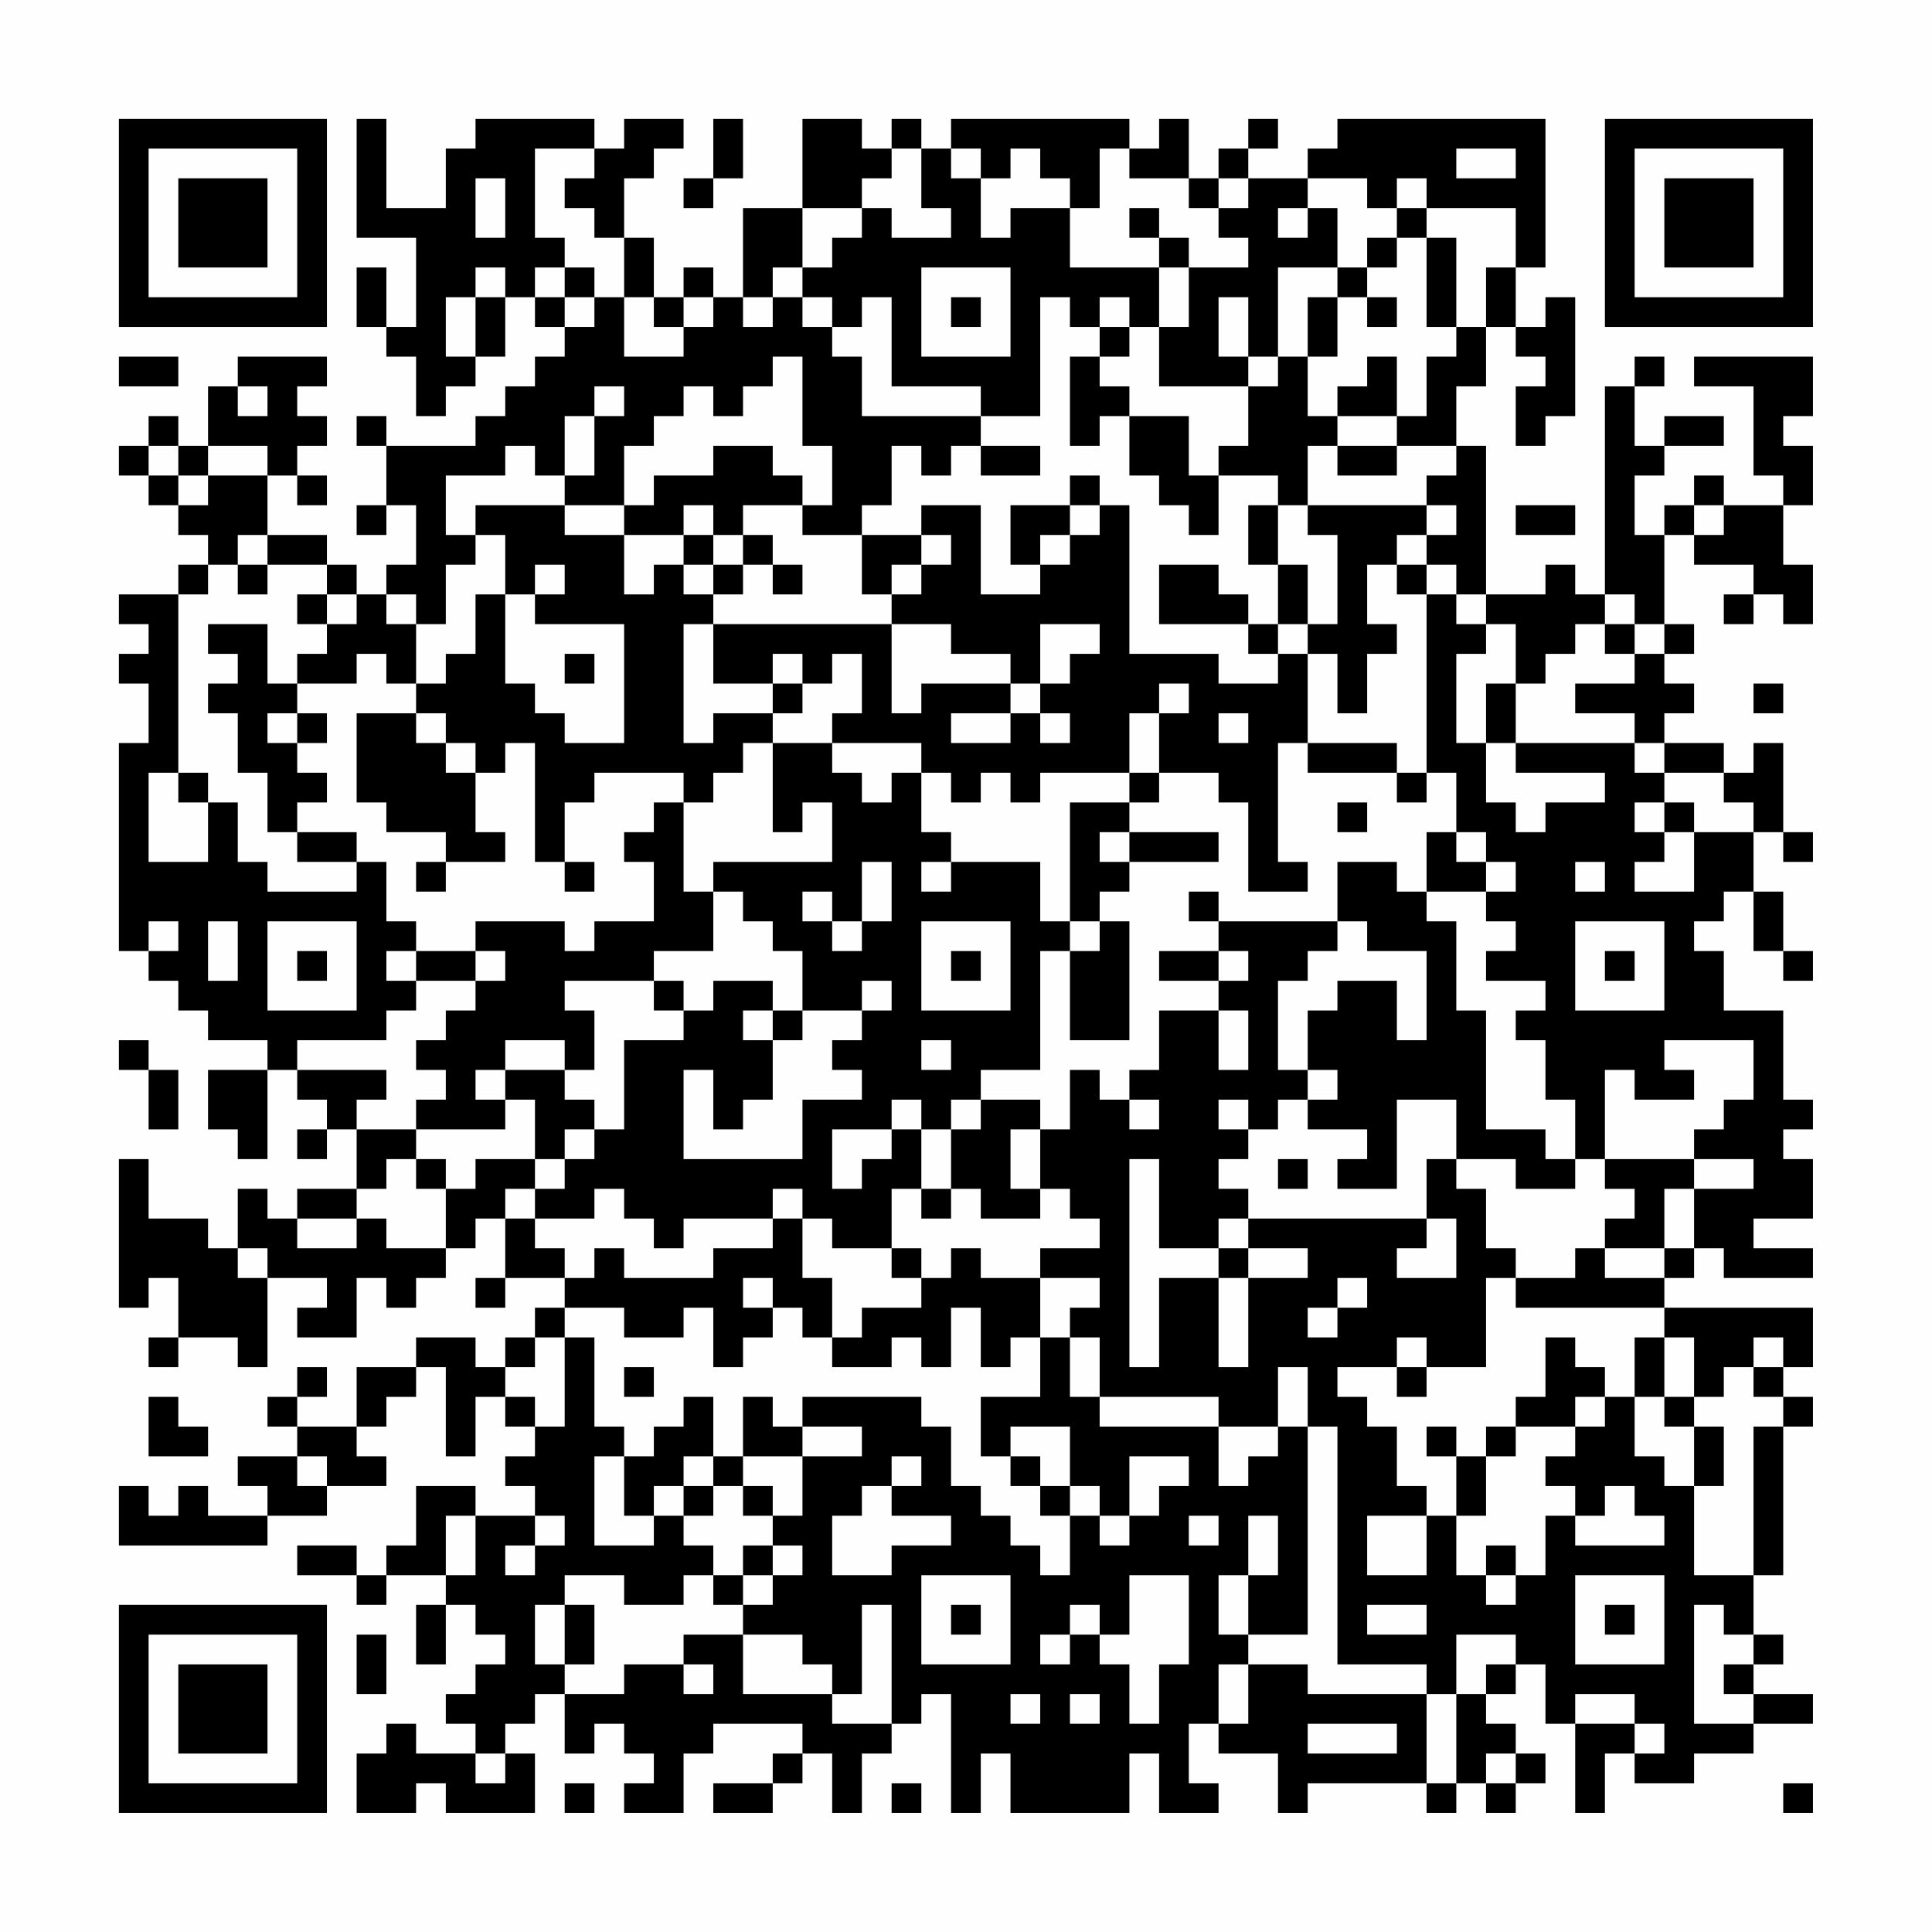 <?xml version="1.0" encoding="UTF-8"?>
<svg xmlns="http://www.w3.org/2000/svg" version="1.1" width="300" height="300" viewBox="0 0 300 300"><rect x="0" y="0" width="300" height="300" fill="#fefefe"/><g transform="scale(4.615)"><g transform="translate(4,4)"><path fill-rule="evenodd" d="M8 0L8 4L10 4L10 7L9 7L9 5L8 5L8 7L9 7L9 8L10 8L10 10L11 10L11 9L12 9L12 8L13 8L13 6L14 6L14 7L15 7L15 8L14 8L14 9L13 9L13 10L12 10L12 11L9 11L9 10L8 10L8 11L9 11L9 13L8 13L8 14L9 14L9 13L10 13L10 15L9 15L9 16L8 16L8 15L7 15L7 14L5 14L5 12L6 12L6 13L7 13L7 12L6 12L6 11L7 11L7 10L6 10L6 9L7 9L7 8L4 8L4 9L3 9L3 11L2 11L2 10L1 10L1 11L0 11L0 12L1 12L1 13L2 13L2 14L3 14L3 15L2 15L2 16L0 16L0 17L1 17L1 18L0 18L0 19L1 19L1 21L0 21L0 28L1 28L1 29L2 29L2 30L3 30L3 31L5 31L5 32L3 32L3 34L4 34L4 35L5 35L5 32L6 32L6 33L7 33L7 34L6 34L6 35L7 35L7 34L8 34L8 36L6 36L6 37L5 37L5 36L4 36L4 38L3 38L3 37L1 37L1 35L0 35L0 40L1 40L1 39L2 39L2 41L1 41L1 42L2 42L2 41L4 41L4 42L5 42L5 39L7 39L7 40L6 40L6 41L8 41L8 39L9 39L9 40L10 40L10 39L11 39L11 38L12 38L12 37L13 37L13 39L12 39L12 40L13 40L13 39L15 39L15 40L14 40L14 41L13 41L13 42L12 42L12 41L10 41L10 42L8 42L8 44L6 44L6 43L7 43L7 42L6 42L6 43L5 43L5 44L6 44L6 45L4 45L4 46L5 46L5 47L3 47L3 46L2 46L2 47L1 47L1 46L0 46L0 48L5 48L5 47L7 47L7 46L9 46L9 45L8 45L8 44L9 44L9 43L10 43L10 42L11 42L11 45L12 45L12 43L13 43L13 44L14 44L14 45L13 45L13 46L14 46L14 47L12 47L12 46L10 46L10 48L9 48L9 49L8 49L8 48L6 48L6 49L8 49L8 50L9 50L9 49L11 49L11 50L10 50L10 52L11 52L11 50L12 50L12 51L13 51L13 52L12 52L12 53L11 53L11 54L12 54L12 55L10 55L10 54L9 54L9 55L8 55L8 57L10 57L10 56L11 56L11 57L14 57L14 55L13 55L13 54L14 54L14 53L15 53L15 55L16 55L16 54L17 54L17 55L18 55L18 56L17 56L17 57L19 57L19 55L20 55L20 54L23 54L23 55L22 55L22 56L20 56L20 57L22 57L22 56L23 56L23 55L24 55L24 57L25 57L25 55L26 55L26 54L27 54L27 53L28 53L28 57L29 57L29 55L30 55L30 57L34 57L34 55L35 55L35 57L37 57L37 56L36 56L36 54L37 54L37 55L39 55L39 57L40 57L40 56L44 56L44 57L45 57L45 56L46 56L46 57L47 57L47 56L48 56L48 55L47 55L47 54L46 54L46 53L47 53L47 52L48 52L48 54L49 54L49 57L50 57L50 55L51 55L51 56L53 56L53 55L55 55L55 54L57 54L57 53L55 53L55 52L56 52L56 51L55 51L55 49L56 49L56 44L57 44L57 43L56 43L56 42L57 42L57 40L52 40L52 39L53 39L53 38L54 38L54 39L57 39L57 38L55 38L55 37L57 37L57 35L56 35L56 34L57 34L57 33L56 33L56 30L54 30L54 28L53 28L53 27L54 27L54 26L55 26L55 28L56 28L56 29L57 29L57 28L56 28L56 26L55 26L55 24L56 24L56 25L57 25L57 24L56 24L56 21L55 21L55 22L54 22L54 21L52 21L52 20L53 20L53 19L52 19L52 18L53 18L53 17L52 17L52 14L53 14L53 15L55 15L55 16L54 16L54 17L55 17L55 16L56 16L56 17L57 17L57 15L56 15L56 13L57 13L57 11L56 11L56 10L57 10L57 8L53 8L53 9L55 9L55 12L56 12L56 13L54 13L54 12L53 12L53 13L52 13L52 14L51 14L51 12L52 12L52 11L54 11L54 10L52 10L52 11L51 11L51 9L52 9L52 8L51 8L51 9L50 9L50 16L49 16L49 15L48 15L48 16L46 16L46 11L45 11L45 9L46 9L46 7L47 7L47 8L48 8L48 9L47 9L47 11L48 11L48 10L49 10L49 6L48 6L48 7L47 7L47 5L48 5L48 0L41 0L41 1L40 1L40 2L38 2L38 1L39 1L39 0L38 0L38 1L37 1L37 2L36 2L36 0L35 0L35 1L34 1L34 0L28 0L28 1L27 1L27 0L26 0L26 1L25 1L25 0L23 0L23 3L21 3L21 6L20 6L20 5L19 5L19 6L18 6L18 4L17 4L17 2L18 2L18 1L19 1L19 0L17 0L17 1L16 1L16 0L12 0L12 1L11 1L11 3L9 3L9 0ZM20 0L20 2L19 2L19 3L20 3L20 2L21 2L21 0ZM14 1L14 4L15 4L15 5L14 5L14 6L15 6L15 7L16 7L16 6L17 6L17 8L19 8L19 7L20 7L20 6L19 6L19 7L18 7L18 6L17 6L17 4L16 4L16 3L15 3L15 2L16 2L16 1ZM26 1L26 2L25 2L25 3L23 3L23 5L22 5L22 6L21 6L21 7L22 7L22 6L23 6L23 7L24 7L24 8L25 8L25 10L29 10L29 11L28 11L28 12L27 12L27 11L26 11L26 13L25 13L25 14L23 14L23 13L24 13L24 11L23 11L23 8L22 8L22 9L21 9L21 10L20 10L20 9L19 9L19 10L18 10L18 11L17 11L17 13L15 13L15 12L16 12L16 10L17 10L17 9L16 9L16 10L15 10L15 12L14 12L14 11L13 11L13 12L11 12L11 14L12 14L12 15L11 15L11 17L10 17L10 16L9 16L9 17L10 17L10 19L9 19L9 18L8 18L8 19L6 19L6 18L7 18L7 17L8 17L8 16L7 16L7 15L5 15L5 14L4 14L4 15L3 15L3 16L2 16L2 22L1 22L1 25L3 25L3 23L4 23L4 25L5 25L5 26L8 26L8 25L9 25L9 27L10 27L10 28L9 28L9 29L10 29L10 30L9 30L9 31L6 31L6 32L9 32L9 33L8 33L8 34L10 34L10 35L9 35L9 36L8 36L8 37L6 37L6 38L8 38L8 37L9 37L9 38L11 38L11 36L12 36L12 35L14 35L14 36L13 36L13 37L14 37L14 38L15 38L15 39L16 39L16 38L17 38L17 39L20 39L20 38L22 38L22 37L23 37L23 39L24 39L24 41L23 41L23 40L22 40L22 39L21 39L21 40L22 40L22 41L21 41L21 42L20 42L20 40L19 40L19 41L17 41L17 40L15 40L15 41L14 41L14 42L13 42L13 43L14 43L14 44L15 44L15 41L16 41L16 44L17 44L17 45L16 45L16 48L18 48L18 47L19 47L19 48L20 48L20 49L19 49L19 50L17 50L17 49L15 49L15 50L14 50L14 52L15 52L15 53L17 53L17 52L19 52L19 53L20 53L20 52L19 52L19 51L21 51L21 53L24 53L24 54L26 54L26 50L25 50L25 53L24 53L24 52L23 52L23 51L21 51L21 50L22 50L22 49L23 49L23 48L22 48L22 47L23 47L23 45L25 45L25 44L23 44L23 43L27 43L27 44L28 44L28 46L29 46L29 47L30 47L30 48L31 48L31 49L32 49L32 47L33 47L33 48L34 48L34 47L35 47L35 46L36 46L36 45L34 45L34 47L33 47L33 46L32 46L32 44L30 44L30 45L29 45L29 43L31 43L31 41L32 41L32 43L33 43L33 44L37 44L37 46L38 46L38 45L39 45L39 44L40 44L40 51L38 51L38 49L39 49L39 47L38 47L38 49L37 49L37 51L38 51L38 52L37 52L37 54L38 54L38 52L40 52L40 53L44 53L44 56L45 56L45 53L46 53L46 52L47 52L47 51L45 51L45 53L44 53L44 52L41 52L41 44L40 44L40 42L39 42L39 44L37 44L37 43L33 43L33 41L32 41L32 40L33 40L33 39L31 39L31 38L33 38L33 37L32 37L32 36L31 36L31 34L32 34L32 32L33 32L33 33L34 33L34 34L35 34L35 33L34 33L34 32L35 32L35 30L37 30L37 32L38 32L38 30L37 30L37 29L38 29L38 28L37 28L37 27L41 27L41 28L40 28L40 29L39 29L39 32L40 32L40 33L39 33L39 34L38 34L38 33L37 33L37 34L38 34L38 35L37 35L37 36L38 36L38 37L37 37L37 38L35 38L35 35L34 35L34 42L35 42L35 39L37 39L37 42L38 42L38 39L40 39L40 38L38 38L38 37L44 37L44 38L43 38L43 39L45 39L45 37L44 37L44 35L45 35L45 36L46 36L46 38L47 38L47 39L46 39L46 42L44 42L44 41L43 41L43 42L41 42L41 43L42 43L42 44L43 44L43 46L44 46L44 47L42 47L42 49L44 49L44 47L45 47L45 49L46 49L46 50L47 50L47 49L48 49L48 47L49 47L49 48L52 48L52 47L51 47L51 46L50 46L50 47L49 47L49 46L48 46L48 45L49 45L49 44L50 44L50 43L51 43L51 45L52 45L52 46L53 46L53 49L55 49L55 44L56 44L56 43L55 43L55 42L56 42L56 41L55 41L55 42L54 42L54 43L53 43L53 41L52 41L52 40L47 40L47 39L49 39L49 38L50 38L50 39L52 39L52 38L53 38L53 36L55 36L55 35L53 35L53 34L54 34L54 33L55 33L55 31L52 31L52 32L53 32L53 33L51 33L51 32L50 32L50 35L49 35L49 33L48 33L48 31L47 31L47 30L48 30L48 29L46 29L46 28L47 28L47 27L46 27L46 26L47 26L47 25L46 25L46 24L45 24L45 22L44 22L44 16L45 16L45 17L46 17L46 18L45 18L45 21L46 21L46 23L47 23L47 24L48 24L48 23L50 23L50 22L47 22L47 21L51 21L51 22L52 22L52 23L51 23L51 24L52 24L52 25L51 25L51 26L53 26L53 24L55 24L55 23L54 23L54 22L52 22L52 21L51 21L51 20L49 20L49 19L51 19L51 18L52 18L52 17L51 17L51 16L50 16L50 17L49 17L49 18L48 18L48 19L47 19L47 17L46 17L46 16L45 16L45 15L44 15L44 14L45 14L45 13L44 13L44 12L45 12L45 11L43 11L43 10L44 10L44 8L45 8L45 7L46 7L46 5L47 5L47 3L44 3L44 2L43 2L43 3L42 3L42 2L40 2L40 3L39 3L39 4L40 4L40 3L41 3L41 5L39 5L39 8L38 8L38 6L37 6L37 8L38 8L38 9L35 9L35 7L36 7L36 5L38 5L38 4L37 4L37 3L38 3L38 2L37 2L37 3L36 3L36 2L34 2L34 1L33 1L33 3L32 3L32 2L31 2L31 1L30 1L30 2L29 2L29 1L28 1L28 2L29 2L29 4L30 4L30 3L32 3L32 5L35 5L35 7L34 7L34 6L33 6L33 7L32 7L32 6L31 6L31 10L29 10L29 9L26 9L26 6L25 6L25 7L24 7L24 6L23 6L23 5L24 5L24 4L25 4L25 3L26 3L26 4L28 4L28 3L27 3L27 1ZM45 1L45 2L47 2L47 1ZM12 2L12 4L13 4L13 2ZM34 3L34 4L35 4L35 5L36 5L36 4L35 4L35 3ZM43 3L43 4L42 4L42 5L41 5L41 6L40 6L40 8L39 8L39 9L38 9L38 11L37 11L37 12L36 12L36 10L34 10L34 9L33 9L33 8L34 8L34 7L33 7L33 8L32 8L32 11L33 11L33 10L34 10L34 12L35 12L35 13L36 13L36 14L37 14L37 12L39 12L39 13L38 13L38 15L39 15L39 17L38 17L38 16L37 16L37 15L35 15L35 17L38 17L38 18L39 18L39 19L37 19L37 18L34 18L34 13L33 13L33 12L32 12L32 13L30 13L30 15L31 15L31 16L29 16L29 13L27 13L27 14L25 14L25 16L26 16L26 17L20 17L20 16L21 16L21 15L22 15L22 16L23 16L23 15L22 15L22 14L21 14L21 13L23 13L23 12L22 12L22 11L20 11L20 12L18 12L18 13L17 13L17 14L15 14L15 13L12 13L12 14L13 14L13 16L12 16L12 18L11 18L11 19L10 19L10 20L8 20L8 23L9 23L9 24L11 24L11 25L10 25L10 26L11 26L11 25L13 25L13 24L12 24L12 22L13 22L13 21L14 21L14 25L15 25L15 26L16 26L16 25L15 25L15 23L16 23L16 22L19 22L19 23L18 23L18 24L17 24L17 25L18 25L18 27L16 27L16 28L15 28L15 27L12 27L12 28L10 28L10 29L12 29L12 30L11 30L11 31L10 31L10 32L11 32L11 33L10 33L10 34L13 34L13 33L14 33L14 35L15 35L15 36L14 36L14 37L16 37L16 36L17 36L17 37L18 37L18 38L19 38L19 37L22 37L22 36L23 36L23 37L24 37L24 38L26 38L26 39L27 39L27 40L25 40L25 41L24 41L24 42L26 42L26 41L27 41L27 42L28 42L28 40L29 40L29 42L30 42L30 41L31 41L31 39L29 39L29 38L28 38L28 39L27 39L27 38L26 38L26 36L27 36L27 37L28 37L28 36L29 36L29 37L31 37L31 36L30 36L30 34L31 34L31 33L29 33L29 32L31 32L31 28L32 28L32 31L34 31L34 27L33 27L33 26L34 26L34 25L37 25L37 24L34 24L34 23L35 23L35 22L37 22L37 23L38 23L38 26L40 26L40 25L39 25L39 21L40 21L40 22L43 22L43 23L44 23L44 22L43 22L43 21L40 21L40 18L41 18L41 20L42 20L42 18L43 18L43 17L42 17L42 15L43 15L43 16L44 16L44 15L43 15L43 14L44 14L44 13L40 13L40 11L41 11L41 12L43 12L43 11L41 11L41 10L43 10L43 8L42 8L42 9L41 9L41 10L40 10L40 8L41 8L41 6L42 6L42 7L43 7L43 6L42 6L42 5L43 5L43 4L44 4L44 7L45 7L45 4L44 4L44 3ZM12 5L12 6L11 6L11 8L12 8L12 6L13 6L13 5ZM15 5L15 6L16 6L16 5ZM27 5L27 8L30 8L30 5ZM28 6L28 7L29 7L29 6ZM0 8L0 9L2 9L2 8ZM4 9L4 10L5 10L5 9ZM1 11L1 12L2 12L2 13L3 13L3 12L5 12L5 11L3 11L3 12L2 12L2 11ZM29 11L29 12L31 12L31 11ZM19 13L19 14L17 14L17 16L18 16L18 15L19 15L19 16L20 16L20 15L21 15L21 14L20 14L20 13ZM32 13L32 14L31 14L31 15L32 15L32 14L33 14L33 13ZM39 13L39 15L40 15L40 17L39 17L39 18L40 18L40 17L41 17L41 14L40 14L40 13ZM47 13L47 14L49 14L49 13ZM53 13L53 14L54 14L54 13ZM19 14L19 15L20 15L20 14ZM27 14L27 15L26 15L26 16L27 16L27 15L28 15L28 14ZM4 15L4 16L5 16L5 15ZM14 15L14 16L13 16L13 19L14 19L14 20L15 20L15 21L17 21L17 17L14 17L14 16L15 16L15 15ZM6 16L6 17L7 17L7 16ZM3 17L3 18L4 18L4 19L3 19L3 20L4 20L4 22L5 22L5 24L6 24L6 25L8 25L8 24L6 24L6 23L7 23L7 22L6 22L6 21L7 21L7 20L6 20L6 19L5 19L5 17ZM19 17L19 21L20 21L20 20L22 20L22 21L21 21L21 22L20 22L20 23L19 23L19 26L20 26L20 28L18 28L18 29L15 29L15 30L16 30L16 32L15 32L15 31L13 31L13 32L12 32L12 33L13 33L13 32L15 32L15 33L16 33L16 34L15 34L15 35L16 35L16 34L17 34L17 31L19 31L19 30L20 30L20 29L22 29L22 30L21 30L21 31L22 31L22 33L21 33L21 34L20 34L20 32L19 32L19 35L23 35L23 33L25 33L25 32L24 32L24 31L25 31L25 30L26 30L26 29L25 29L25 30L23 30L23 28L22 28L22 27L21 27L21 26L20 26L20 25L24 25L24 23L23 23L23 24L22 24L22 21L24 21L24 22L25 22L25 23L26 23L26 22L27 22L27 24L28 24L28 25L27 25L27 26L28 26L28 25L31 25L31 27L32 27L32 28L33 28L33 27L32 27L32 23L34 23L34 22L35 22L35 20L36 20L36 19L35 19L35 20L34 20L34 22L31 22L31 23L30 23L30 22L29 22L29 23L28 23L28 22L27 22L27 21L24 21L24 20L25 20L25 18L24 18L24 19L23 19L23 18L22 18L22 19L20 19L20 17ZM26 17L26 20L27 20L27 19L30 19L30 20L28 20L28 21L30 21L30 20L31 20L31 21L32 21L32 20L31 20L31 19L32 19L32 18L33 18L33 17L31 17L31 19L30 19L30 18L28 18L28 17ZM50 17L50 18L51 18L51 17ZM15 18L15 19L16 19L16 18ZM22 19L22 20L23 20L23 19ZM46 19L46 21L47 21L47 19ZM55 19L55 20L56 20L56 19ZM5 20L5 21L6 21L6 20ZM10 20L10 21L11 21L11 22L12 22L12 21L11 21L11 20ZM37 20L37 21L38 21L38 20ZM2 22L2 23L3 23L3 22ZM41 23L41 24L42 24L42 23ZM52 23L52 24L53 24L53 23ZM33 24L33 25L34 25L34 24ZM44 24L44 26L43 26L43 25L41 25L41 27L42 27L42 28L44 28L44 31L43 31L43 29L41 29L41 30L40 30L40 32L41 32L41 33L40 33L40 34L42 34L42 35L41 35L41 36L43 36L43 33L45 33L45 35L47 35L47 36L49 36L49 35L48 35L48 34L46 34L46 30L45 30L45 27L44 27L44 26L46 26L46 25L45 25L45 24ZM25 25L25 27L24 27L24 26L23 26L23 27L24 27L24 28L25 28L25 27L26 27L26 25ZM49 25L49 26L50 26L50 25ZM36 26L36 27L37 27L37 26ZM1 27L1 28L2 28L2 27ZM3 27L3 29L4 29L4 27ZM5 27L5 30L8 30L8 27ZM27 27L27 30L30 30L30 27ZM49 27L49 30L52 30L52 27ZM6 28L6 29L7 29L7 28ZM12 28L12 29L13 29L13 28ZM28 28L28 29L29 29L29 28ZM35 28L35 29L37 29L37 28ZM50 28L50 29L51 29L51 28ZM18 29L18 30L19 30L19 29ZM22 30L22 31L23 31L23 30ZM0 31L0 32L1 32L1 34L2 34L2 32L1 32L1 31ZM27 31L27 32L28 32L28 31ZM26 33L26 34L24 34L24 36L25 36L25 35L26 35L26 34L27 34L27 36L28 36L28 34L29 34L29 33L28 33L28 34L27 34L27 33ZM10 35L10 36L11 36L11 35ZM39 35L39 36L40 36L40 35ZM50 35L50 36L51 36L51 37L50 37L50 38L52 38L52 36L53 36L53 35ZM4 38L4 39L5 39L5 38ZM37 38L37 39L38 39L38 38ZM41 39L41 40L40 40L40 41L41 41L41 40L42 40L42 39ZM48 41L48 43L47 43L47 44L46 44L46 45L45 45L45 44L44 44L44 45L45 45L45 47L46 47L46 45L47 45L47 44L49 44L49 43L50 43L50 42L49 42L49 41ZM51 41L51 43L52 43L52 44L53 44L53 46L54 46L54 44L53 44L53 43L52 43L52 41ZM17 42L17 43L18 43L18 42ZM43 42L43 43L44 43L44 42ZM1 43L1 45L3 45L3 44L2 44L2 43ZM19 43L19 44L18 44L18 45L17 45L17 47L18 47L18 46L19 46L19 47L20 47L20 46L21 46L21 47L22 47L22 46L21 46L21 45L23 45L23 44L22 44L22 43L21 43L21 45L20 45L20 43ZM6 45L6 46L7 46L7 45ZM19 45L19 46L20 46L20 45ZM26 45L26 46L25 46L25 47L24 47L24 49L26 49L26 48L28 48L28 47L26 47L26 46L27 46L27 45ZM30 45L30 46L31 46L31 47L32 47L32 46L31 46L31 45ZM11 47L11 49L12 49L12 47ZM14 47L14 48L13 48L13 49L14 49L14 48L15 48L15 47ZM36 47L36 48L37 48L37 47ZM21 48L21 49L20 49L20 50L21 50L21 49L22 49L22 48ZM46 48L46 49L47 49L47 48ZM27 49L27 52L30 52L30 49ZM34 49L34 51L33 51L33 50L32 50L32 51L31 51L31 52L32 52L32 51L33 51L33 52L34 52L34 54L35 54L35 52L36 52L36 49ZM49 49L49 52L52 52L52 49ZM15 50L15 52L16 52L16 50ZM28 50L28 51L29 51L29 50ZM42 50L42 51L44 51L44 50ZM50 50L50 51L51 51L51 50ZM53 50L53 54L55 54L55 53L54 53L54 52L55 52L55 51L54 51L54 50ZM8 51L8 53L9 53L9 51ZM30 53L30 54L31 54L31 53ZM32 53L32 54L33 54L33 53ZM49 53L49 54L51 54L51 55L52 55L52 54L51 54L51 53ZM40 54L40 55L43 55L43 54ZM12 55L12 56L13 56L13 55ZM46 55L46 56L47 56L47 55ZM15 56L15 57L16 57L16 56ZM26 56L26 57L27 57L27 56ZM56 56L56 57L57 57L57 56ZM0 0L0 7L7 7L7 0ZM1 1L1 6L6 6L6 1ZM2 2L2 5L5 5L5 2ZM50 0L50 7L57 7L57 0ZM51 1L51 6L56 6L56 1ZM52 2L52 5L55 5L55 2ZM0 50L0 57L7 57L7 50ZM1 51L1 56L6 56L6 51ZM2 52L2 55L5 55L5 52Z" fill="#000000"/></g></g></svg>
